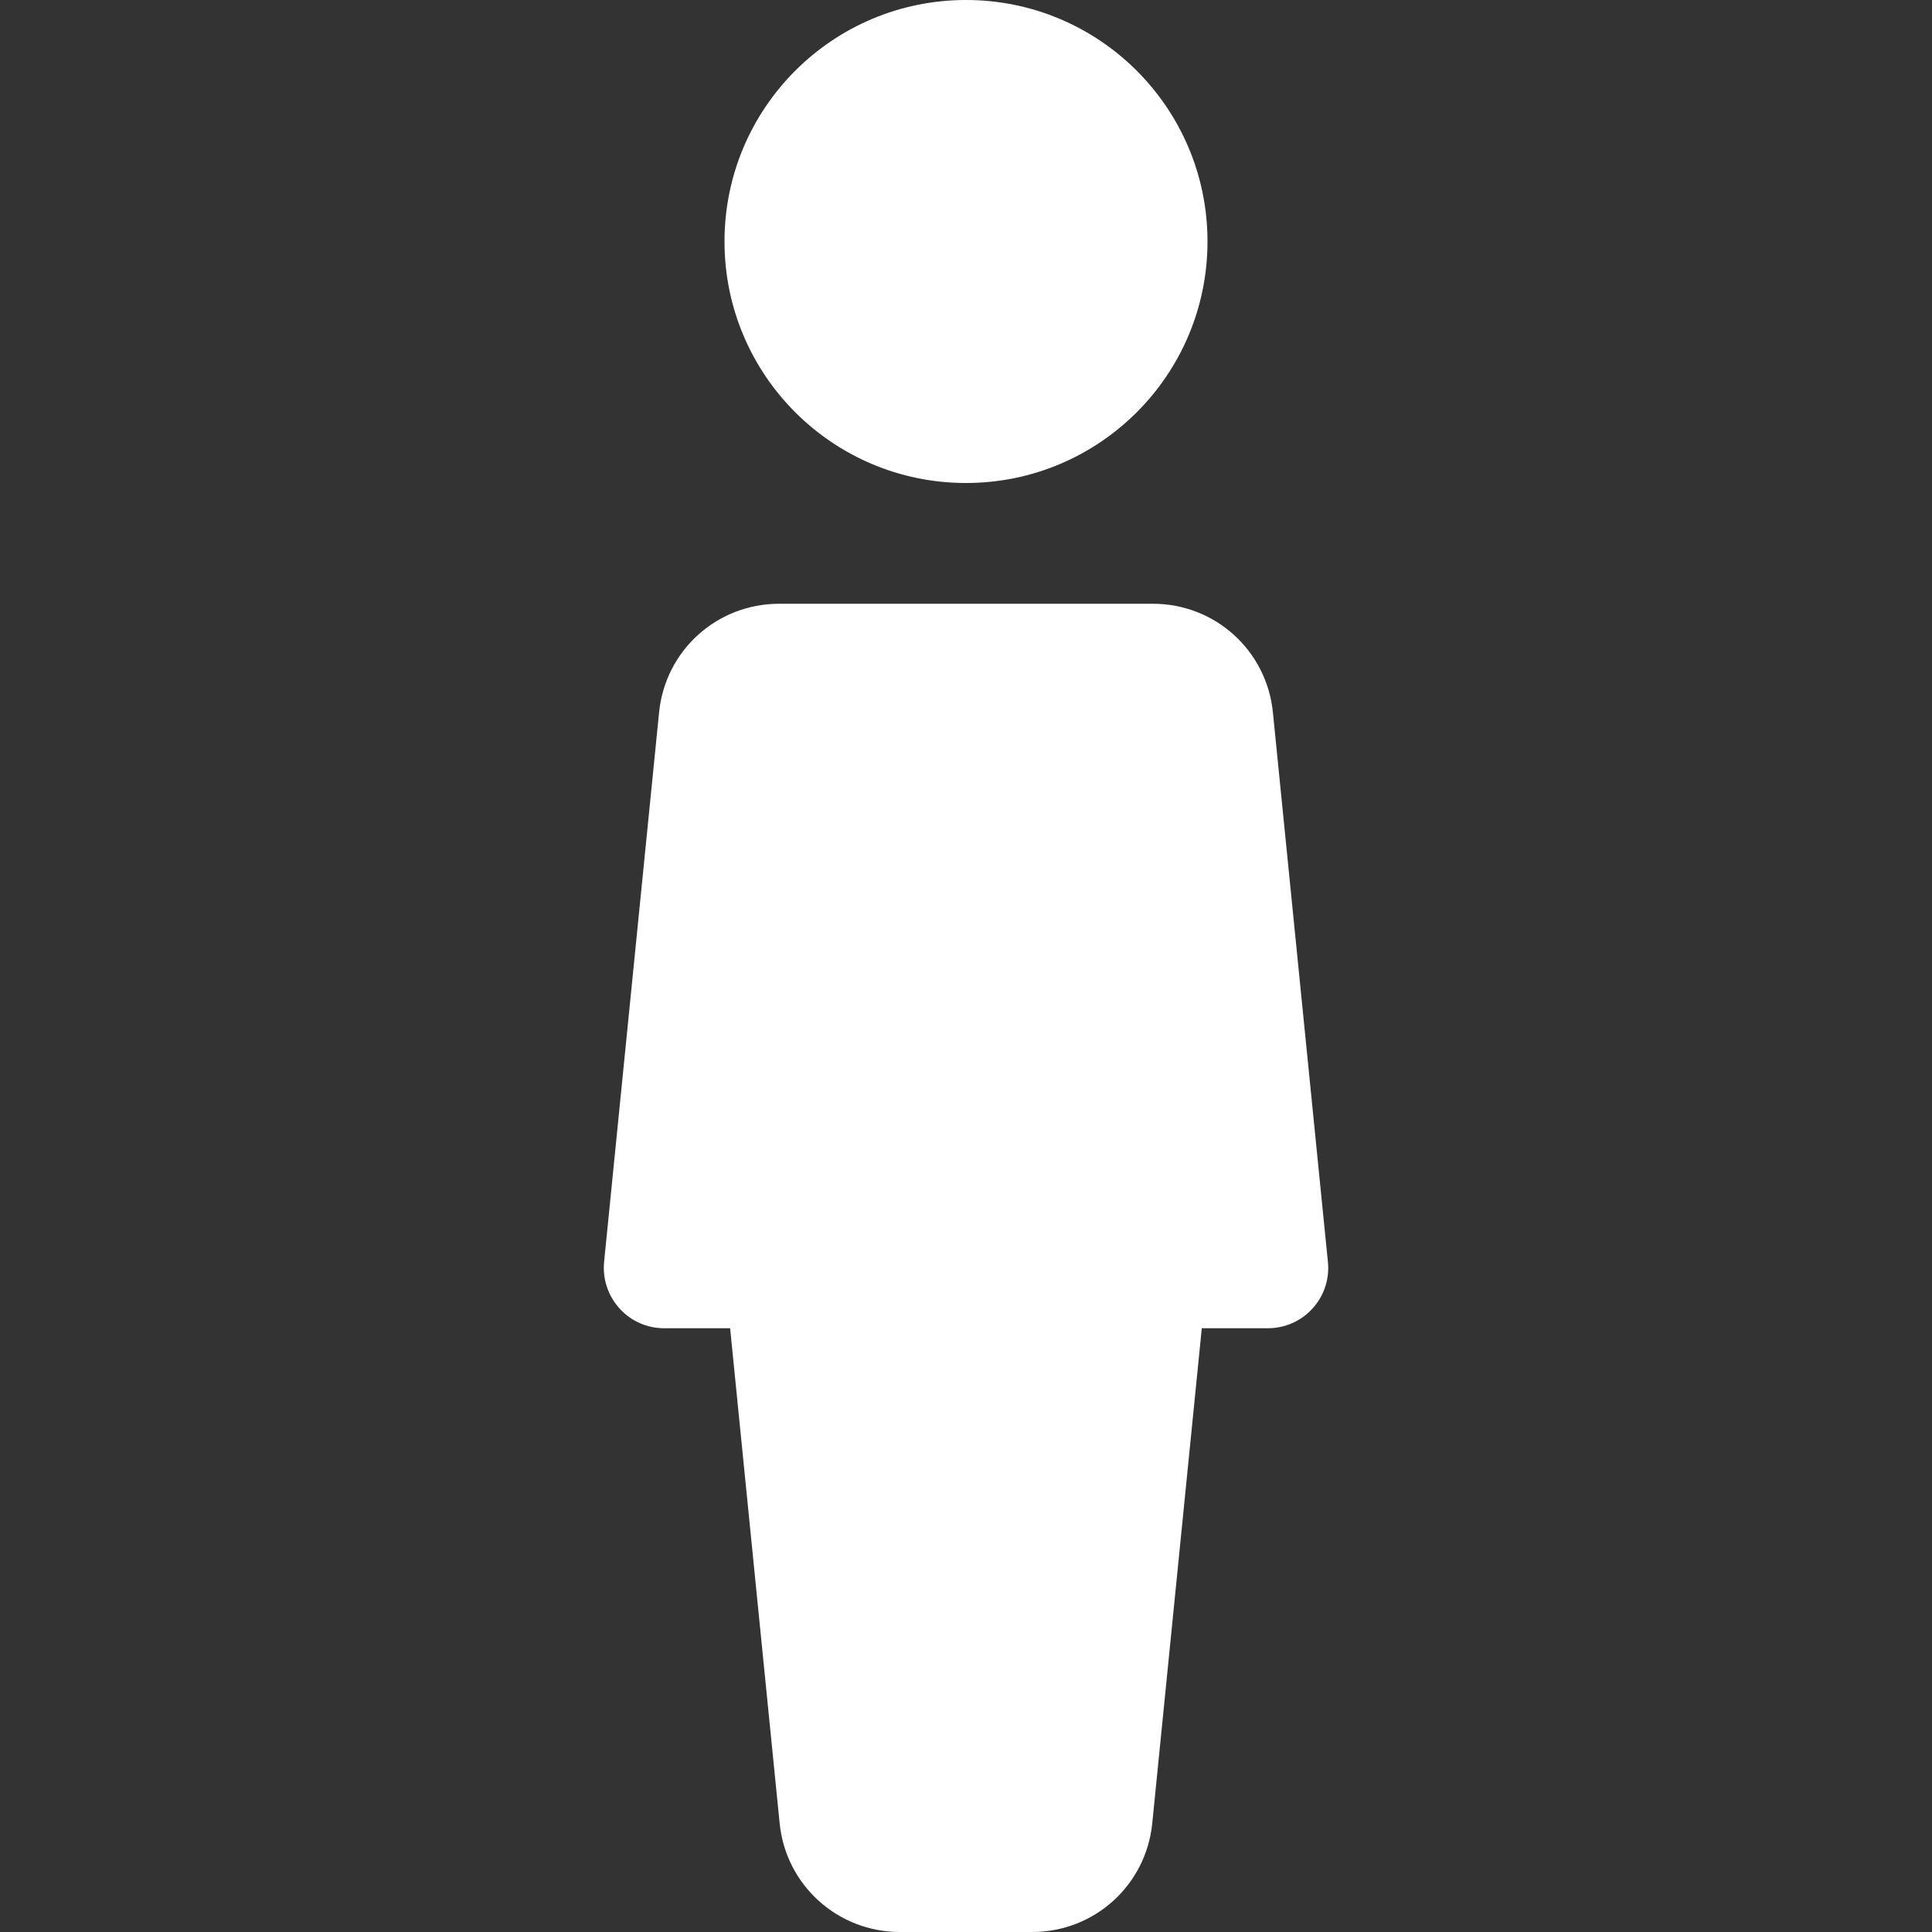 <svg width="22" height="22" viewBox="0 0 22 22" fill="none" xmlns="http://www.w3.org/2000/svg">
<rect x="0" y="0" width="22" height="22" fill="#333333" stroke="none"/>
<path d="M11 5.5C12.518 5.5 13.75 4.269 13.75 2.75C13.75 1.231 12.518 0 11 0C9.481 0 8.25 1.231 8.25 2.75C8.25 4.269 9.481 5.5 11 5.5Z" fill="white"/>
<path d="M15.121 14.369L14.495 8.114C14.425 7.407 13.836 6.875 13.128 6.875H8.873C8.163 6.875 7.575 7.407 7.505 8.113L6.879 14.369C6.86 14.563 6.923 14.754 7.054 14.899C7.183 15.043 7.368 15.125 7.562 15.125H8.314L8.878 20.762C8.948 21.466 9.538 22 10.248 22H11.753C12.463 22 13.051 21.466 13.121 20.762L13.685 15.125H14.437C14.633 15.125 14.817 15.043 14.947 14.899C15.078 14.755 15.141 14.563 15.121 14.369Z" fill="white"/>
</svg>
